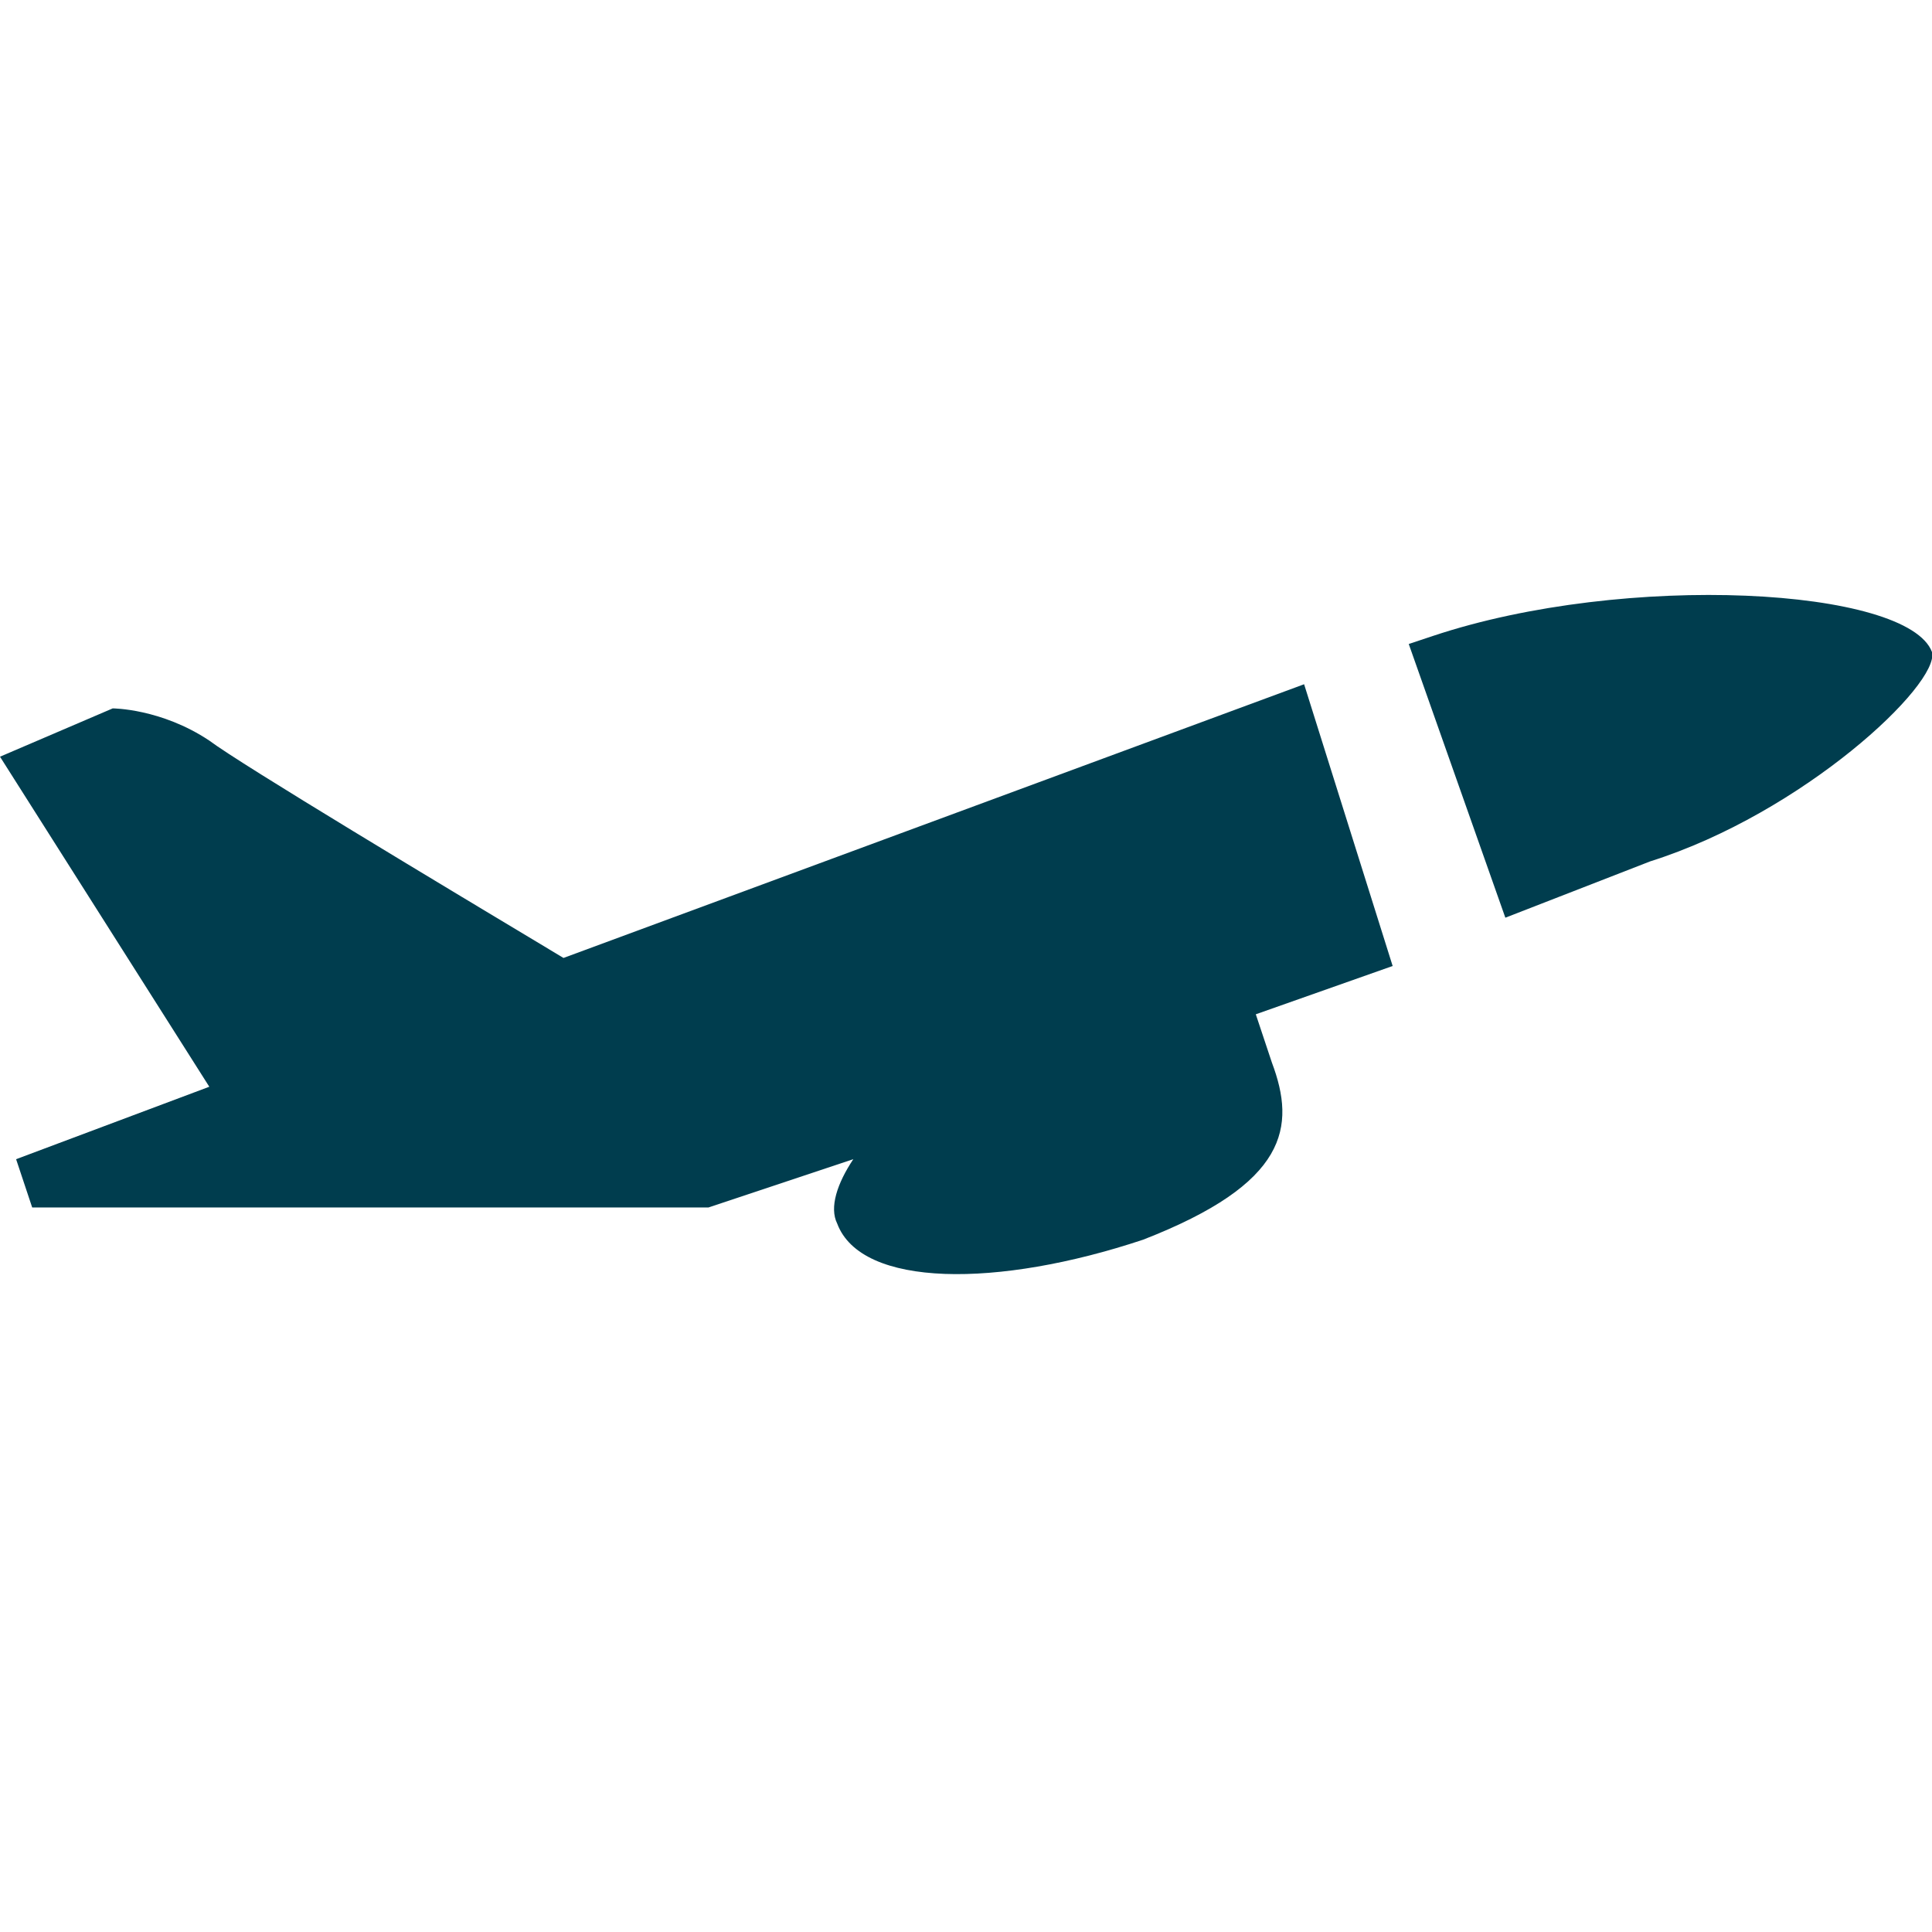 <svg xmlns="http://www.w3.org/2000/svg" version="1.1" id="small--flight-departure" y="8165" width="24" height="24" viewBox="-583 408.9 24 24" xml:space="preserve"><style>.hsst0{fill:#003d4e}</style><path class="hsst0" d="M-576 420.8c-1.5-.9-4-2.4-4.4-2.7-.6-.4-1.2-.4-1.2-.4l-1.4.6 2.6 4.1-2.4.9.2.6h8.4l1.8-.6c-.2.3-.3.6-.2.8.3.8 2 .8 3.8.2 1.8-.7 1.9-1.4 1.6-2.2l-.2-.6 1.7-.6-1.1-3.5-9.2 3.4zM-565.2 416.8l-.3.1 1.2 3.4 1.8-.7c1.9-.6 3.6-2.2 3.5-2.6-.3-.8-3.8-1-6.2-.2z"/></svg>